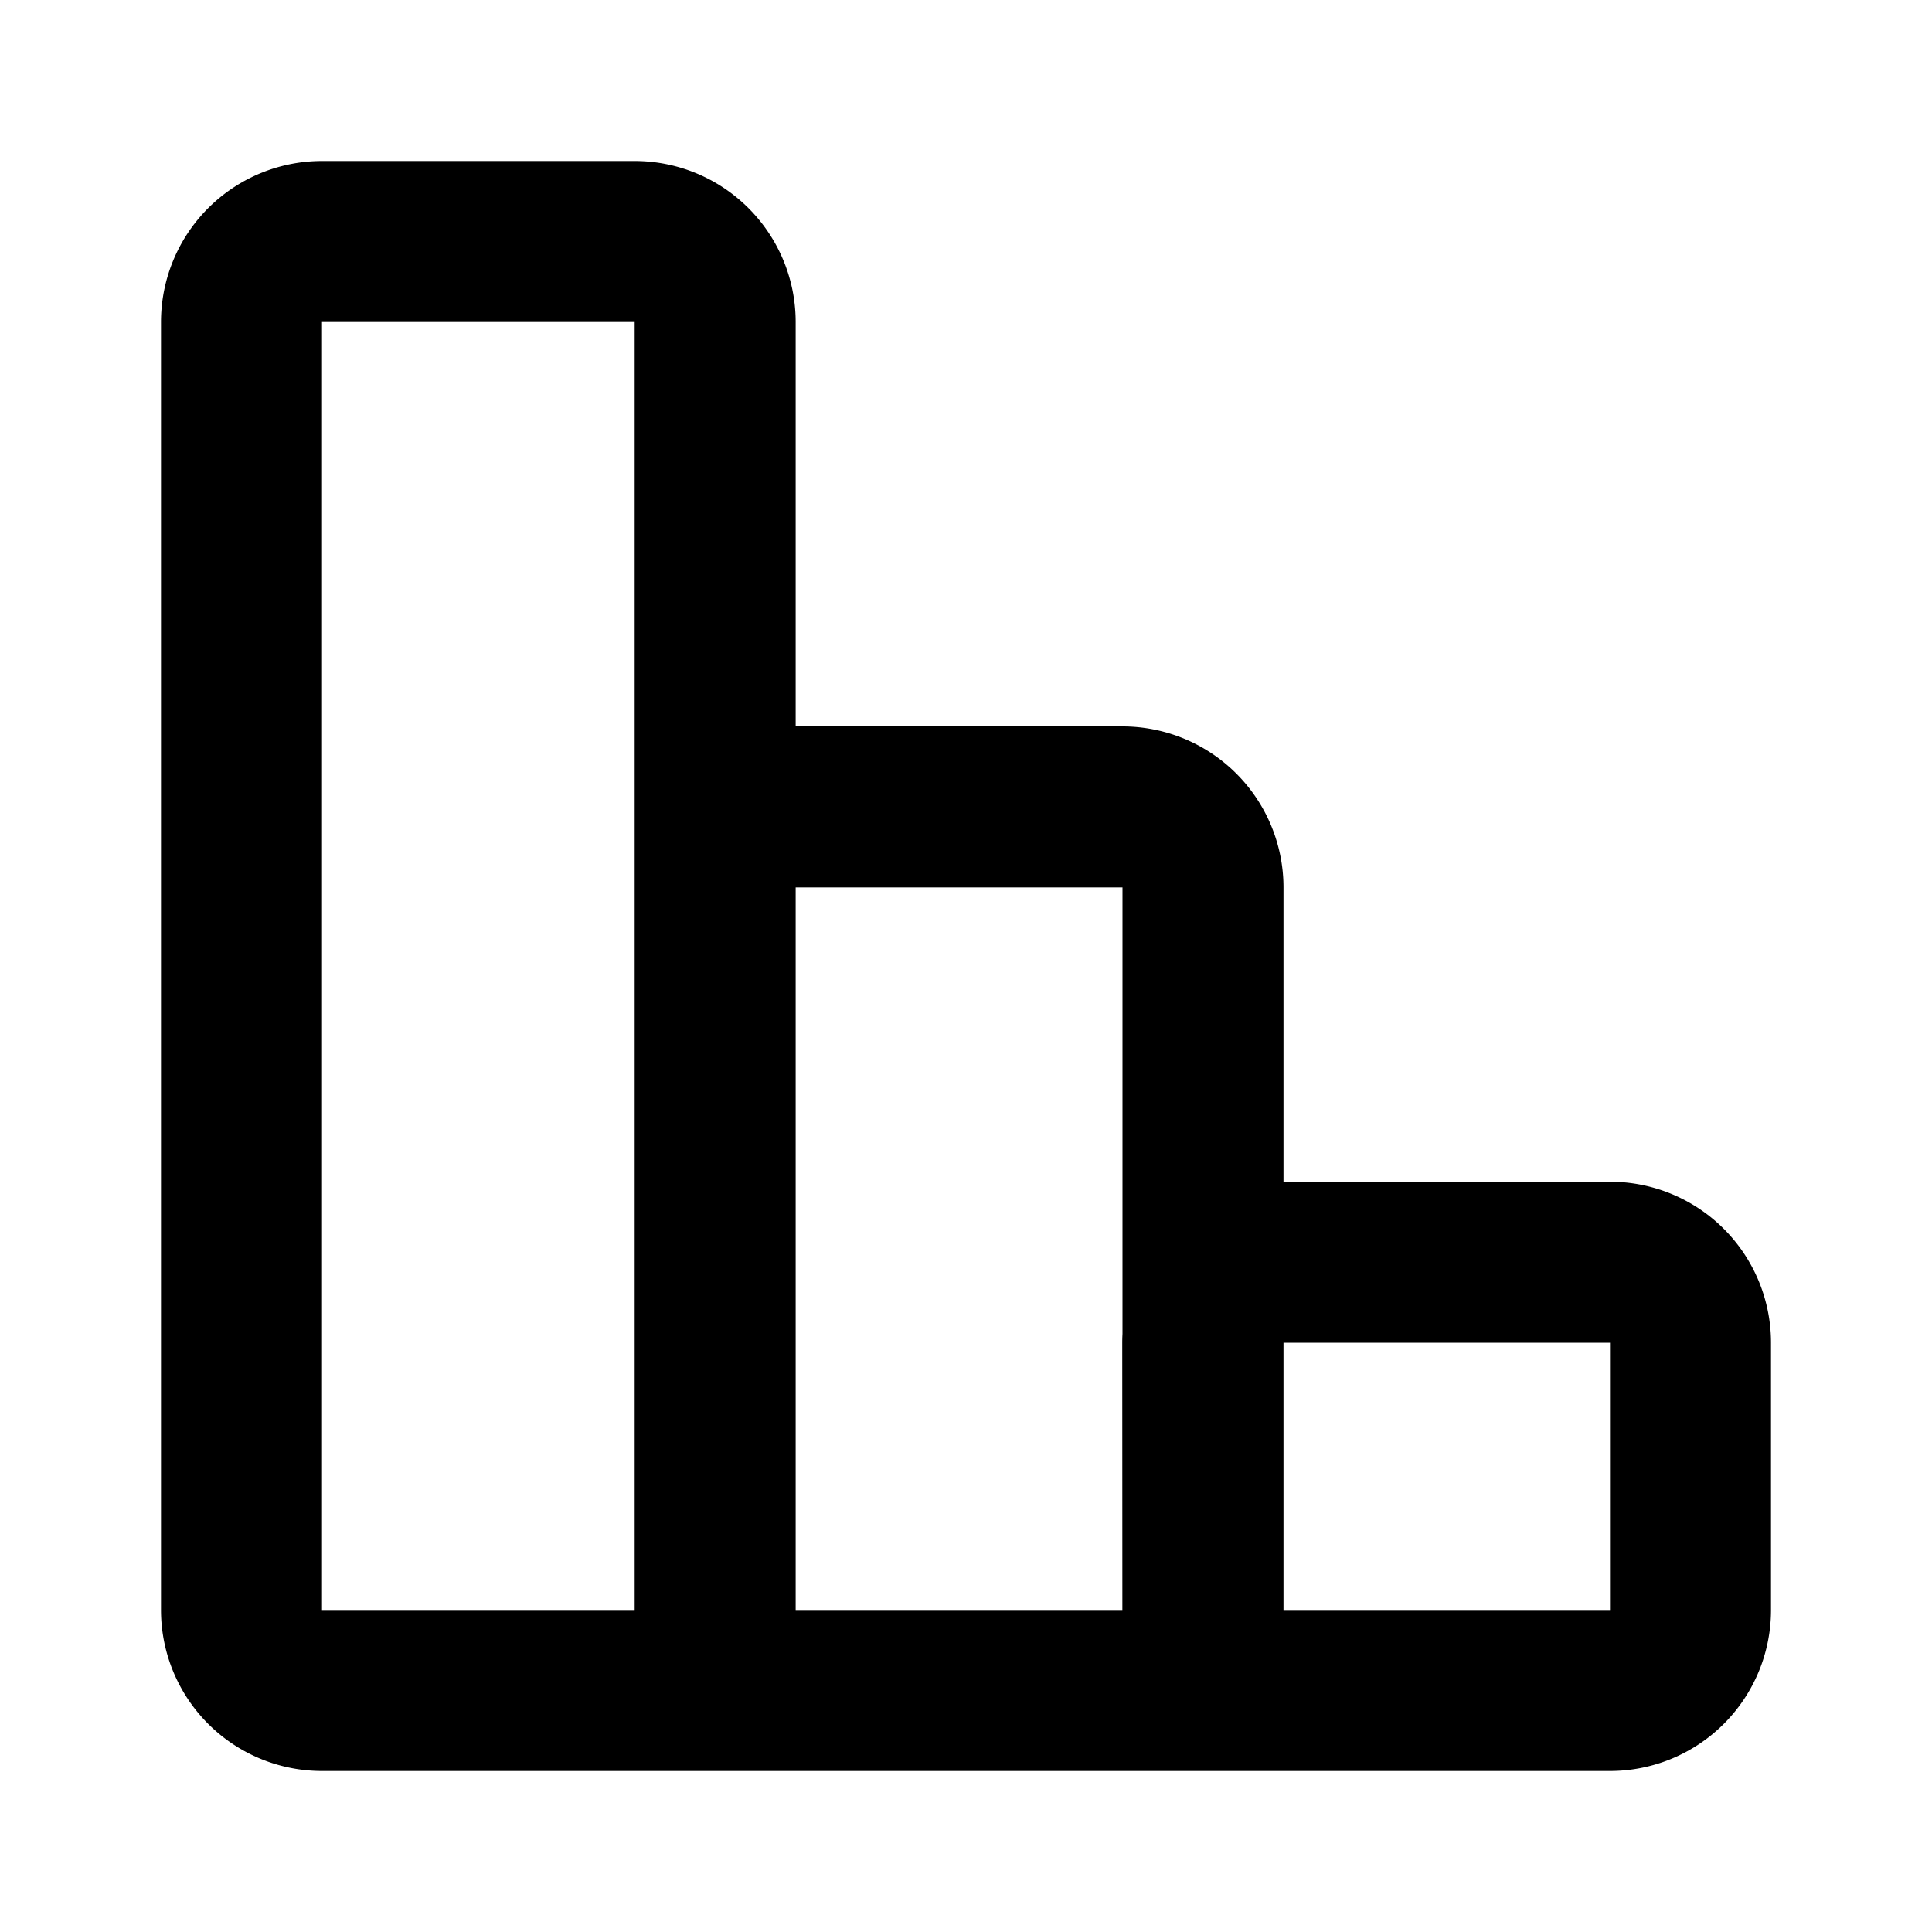 <svg xmlns="http://www.w3.org/2000/svg" fill="none" viewBox="0 0 24 24">
  <path stroke="currentColor" stroke-linecap="round" stroke-linejoin="round" stroke-width="2" d="M14.944 21v-9.976a1 1 0 0 0-1-1h-4.06a1 1 0 0 0-1 1V21m6.059 0-.002-4.32a1 1 0 0 1 1-1H20a1 1 0 0 1 1 1V20a1 1 0 0 1-1 1h-5.056Zm0 0H8.884m0 0V4a1 1 0 0 0-1-1H4a1 1 0 0 0-1 1v16a1 1 0 0 0 1 1h4.885Z"/>
</svg>
